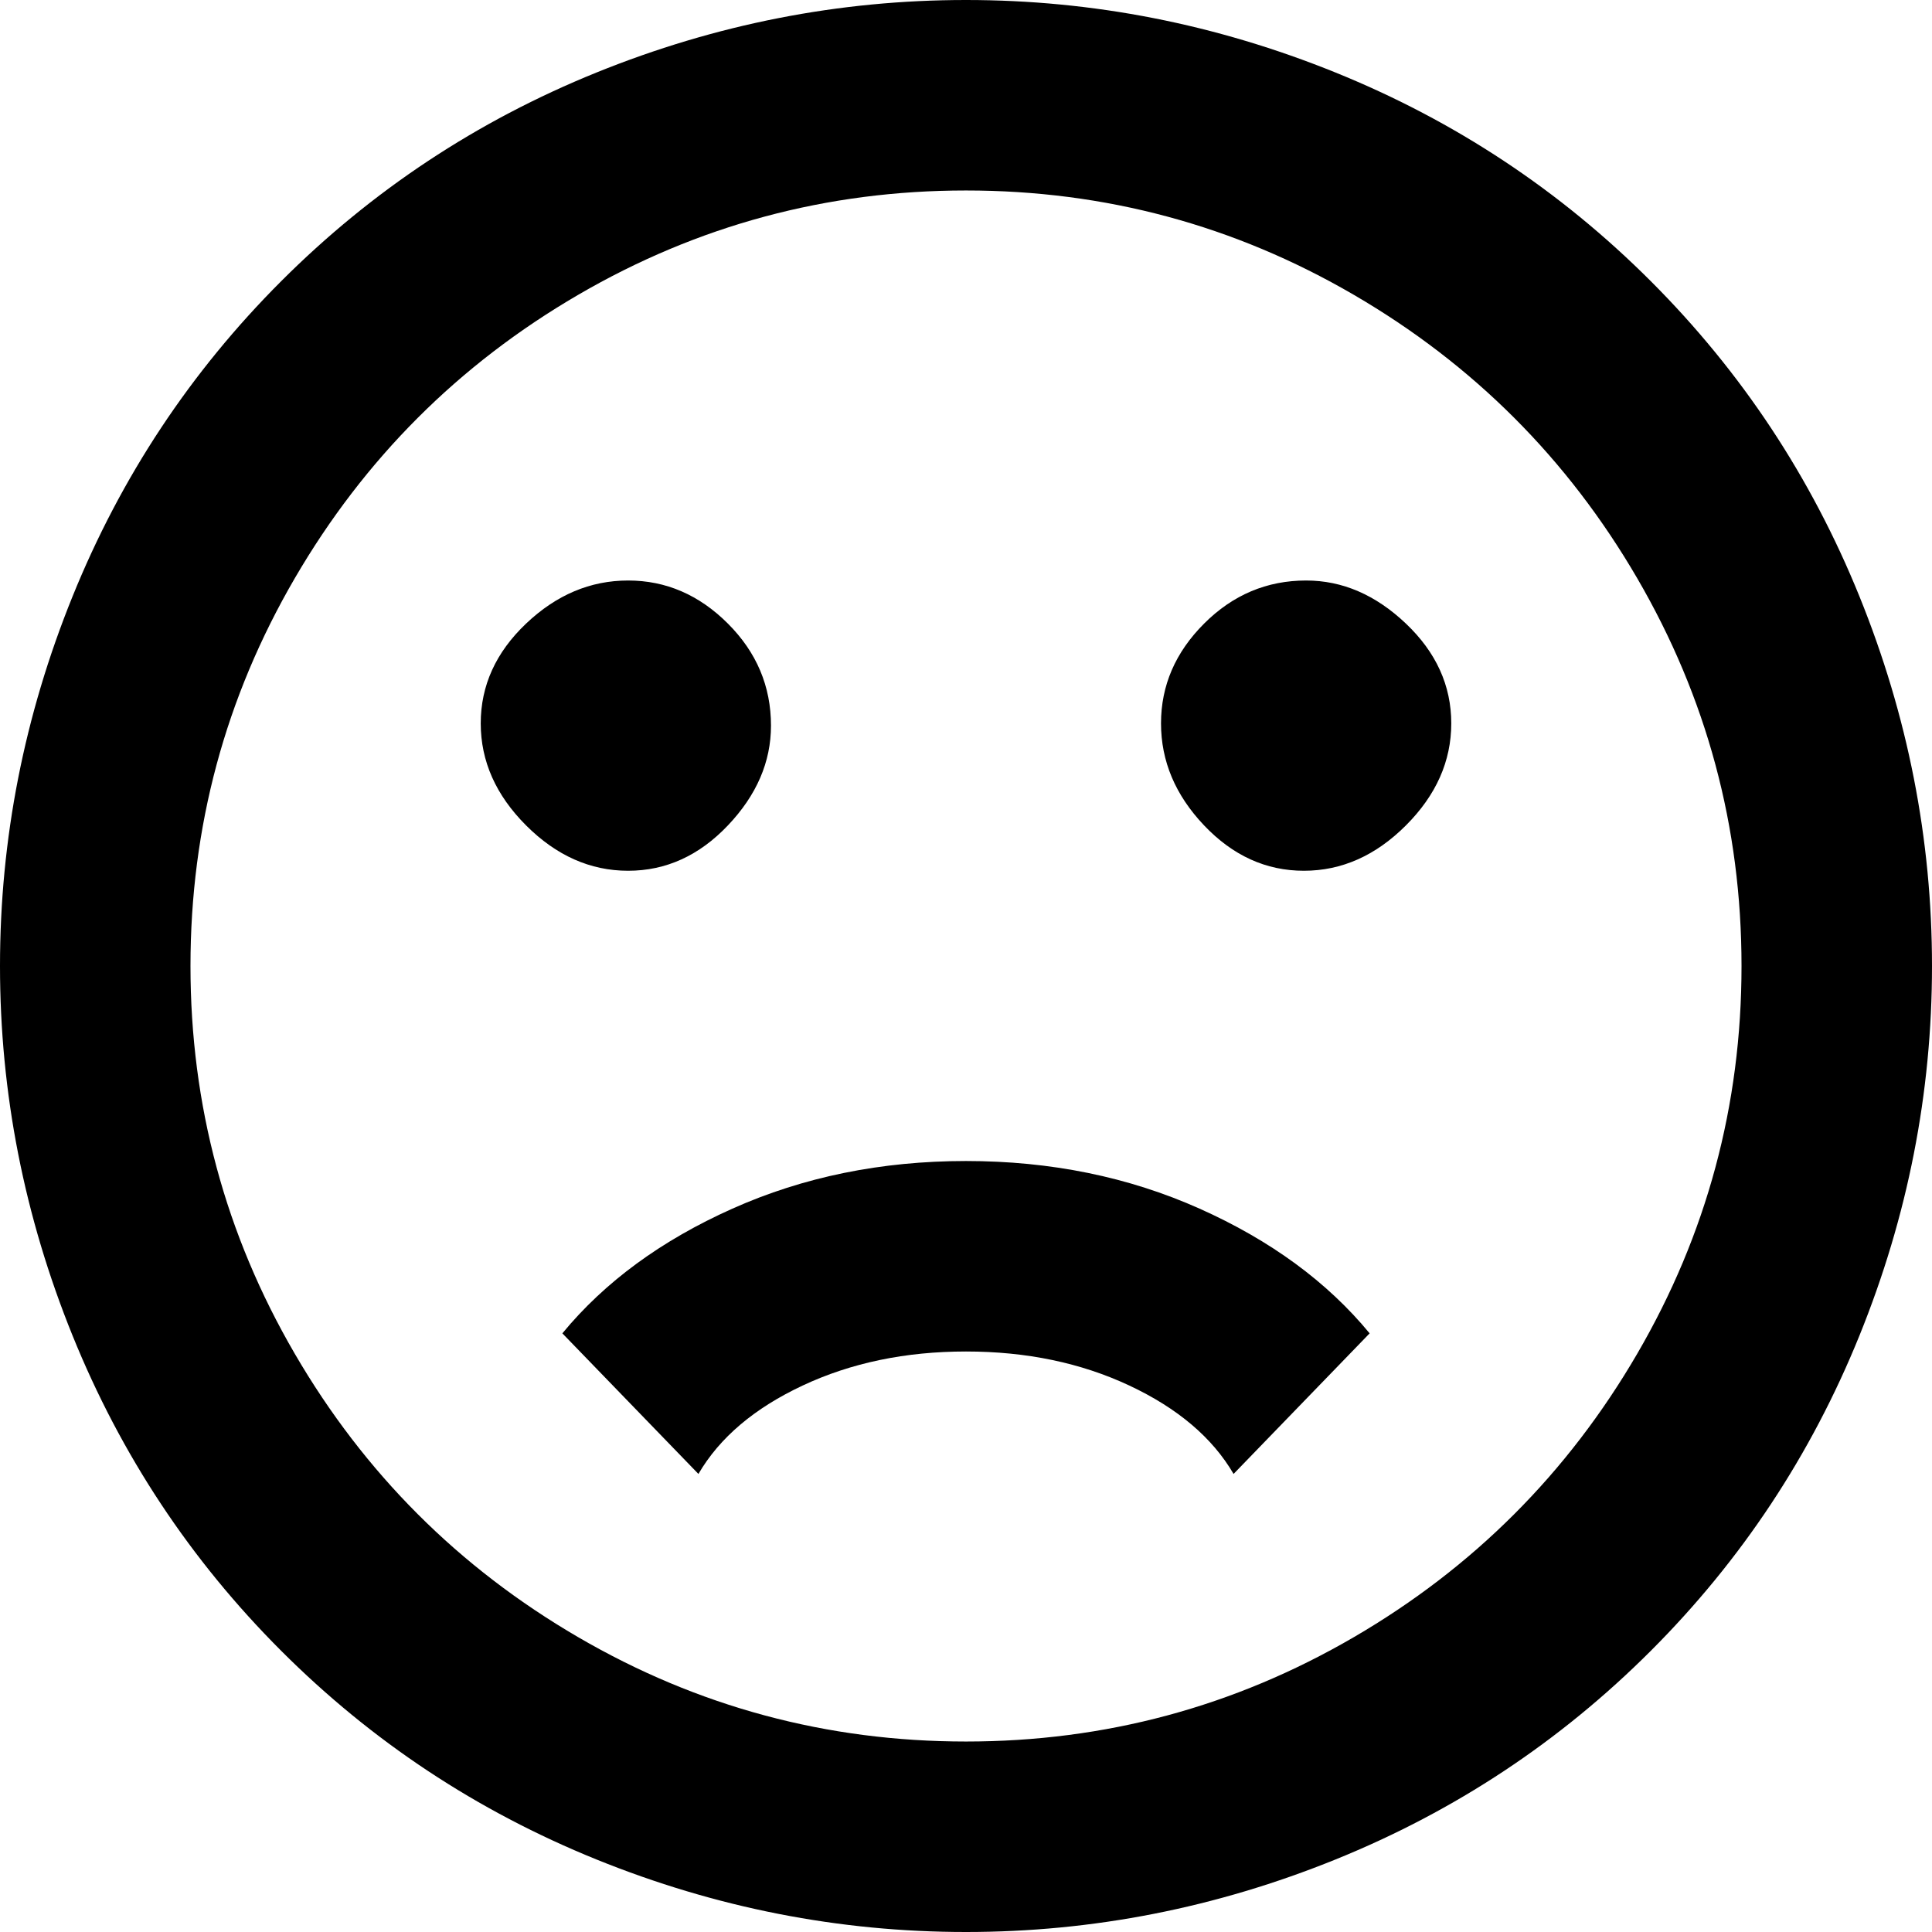 <svg xmlns="http://www.w3.org/2000/svg" viewBox="43 -21 426 426">
      <g transform="scale(1 -1) translate(0 -384)">
        <path d="M427 192Q427 238 404.0 277.5Q381 317 341.5 340.0Q302 363 256.0 363.0Q210 363 170.5 340.0Q131 317 108.0 277.5Q85 238 85.0 192.0Q85 146 108.0 106.5Q131 67 170.5 44.0Q210 21 256.0 21.0Q302 21 341.5 44.0Q381 67 404.0 106.5Q427 146 427 192ZM469 192Q469 150 453.0 110.5Q437 71 407.0 41.0Q377 11 337.5 -5.0Q298 -21 256.0 -21.0Q214 -21 174.5 -5.0Q135 11 105.0 41.0Q75 71 59.0 110.5Q43 150 43.0 192.0Q43 234 59.0 273.5Q75 313 105.0 343.0Q135 373 174.5 389.0Q214 405 256.0 405.0Q298 405 337.5 389.0Q377 373 407.0 343.0Q437 313 453.0 273.5Q469 234 469 192ZM331 277Q343 277 353.0 267.5Q363 258 363.0 245.5Q363 233 353.0 223.0Q343 213 330.5 213.0Q318 213 308.5 223.0Q299 233 299.0 245.5Q299 258 308.5 267.5Q318 277 331 277ZM213 245Q213 233 203.5 223.0Q194 213 181.5 213.0Q169 213 159.0 223.0Q149 233 149.0 245.5Q149 258 159.0 267.5Q169 277 181.5 277.0Q194 277 203.5 267.5Q213 258 213 245ZM256 149Q284 149 307.5 138.5Q331 128 345 111L315 80Q308 92 292.0 99.5Q276 107 256.0 107.0Q236 107 220.0 99.5Q204 92 197 80L167 111Q181 128 204.5 138.5Q228 149 256 149Z" />
      </g>
    </svg>